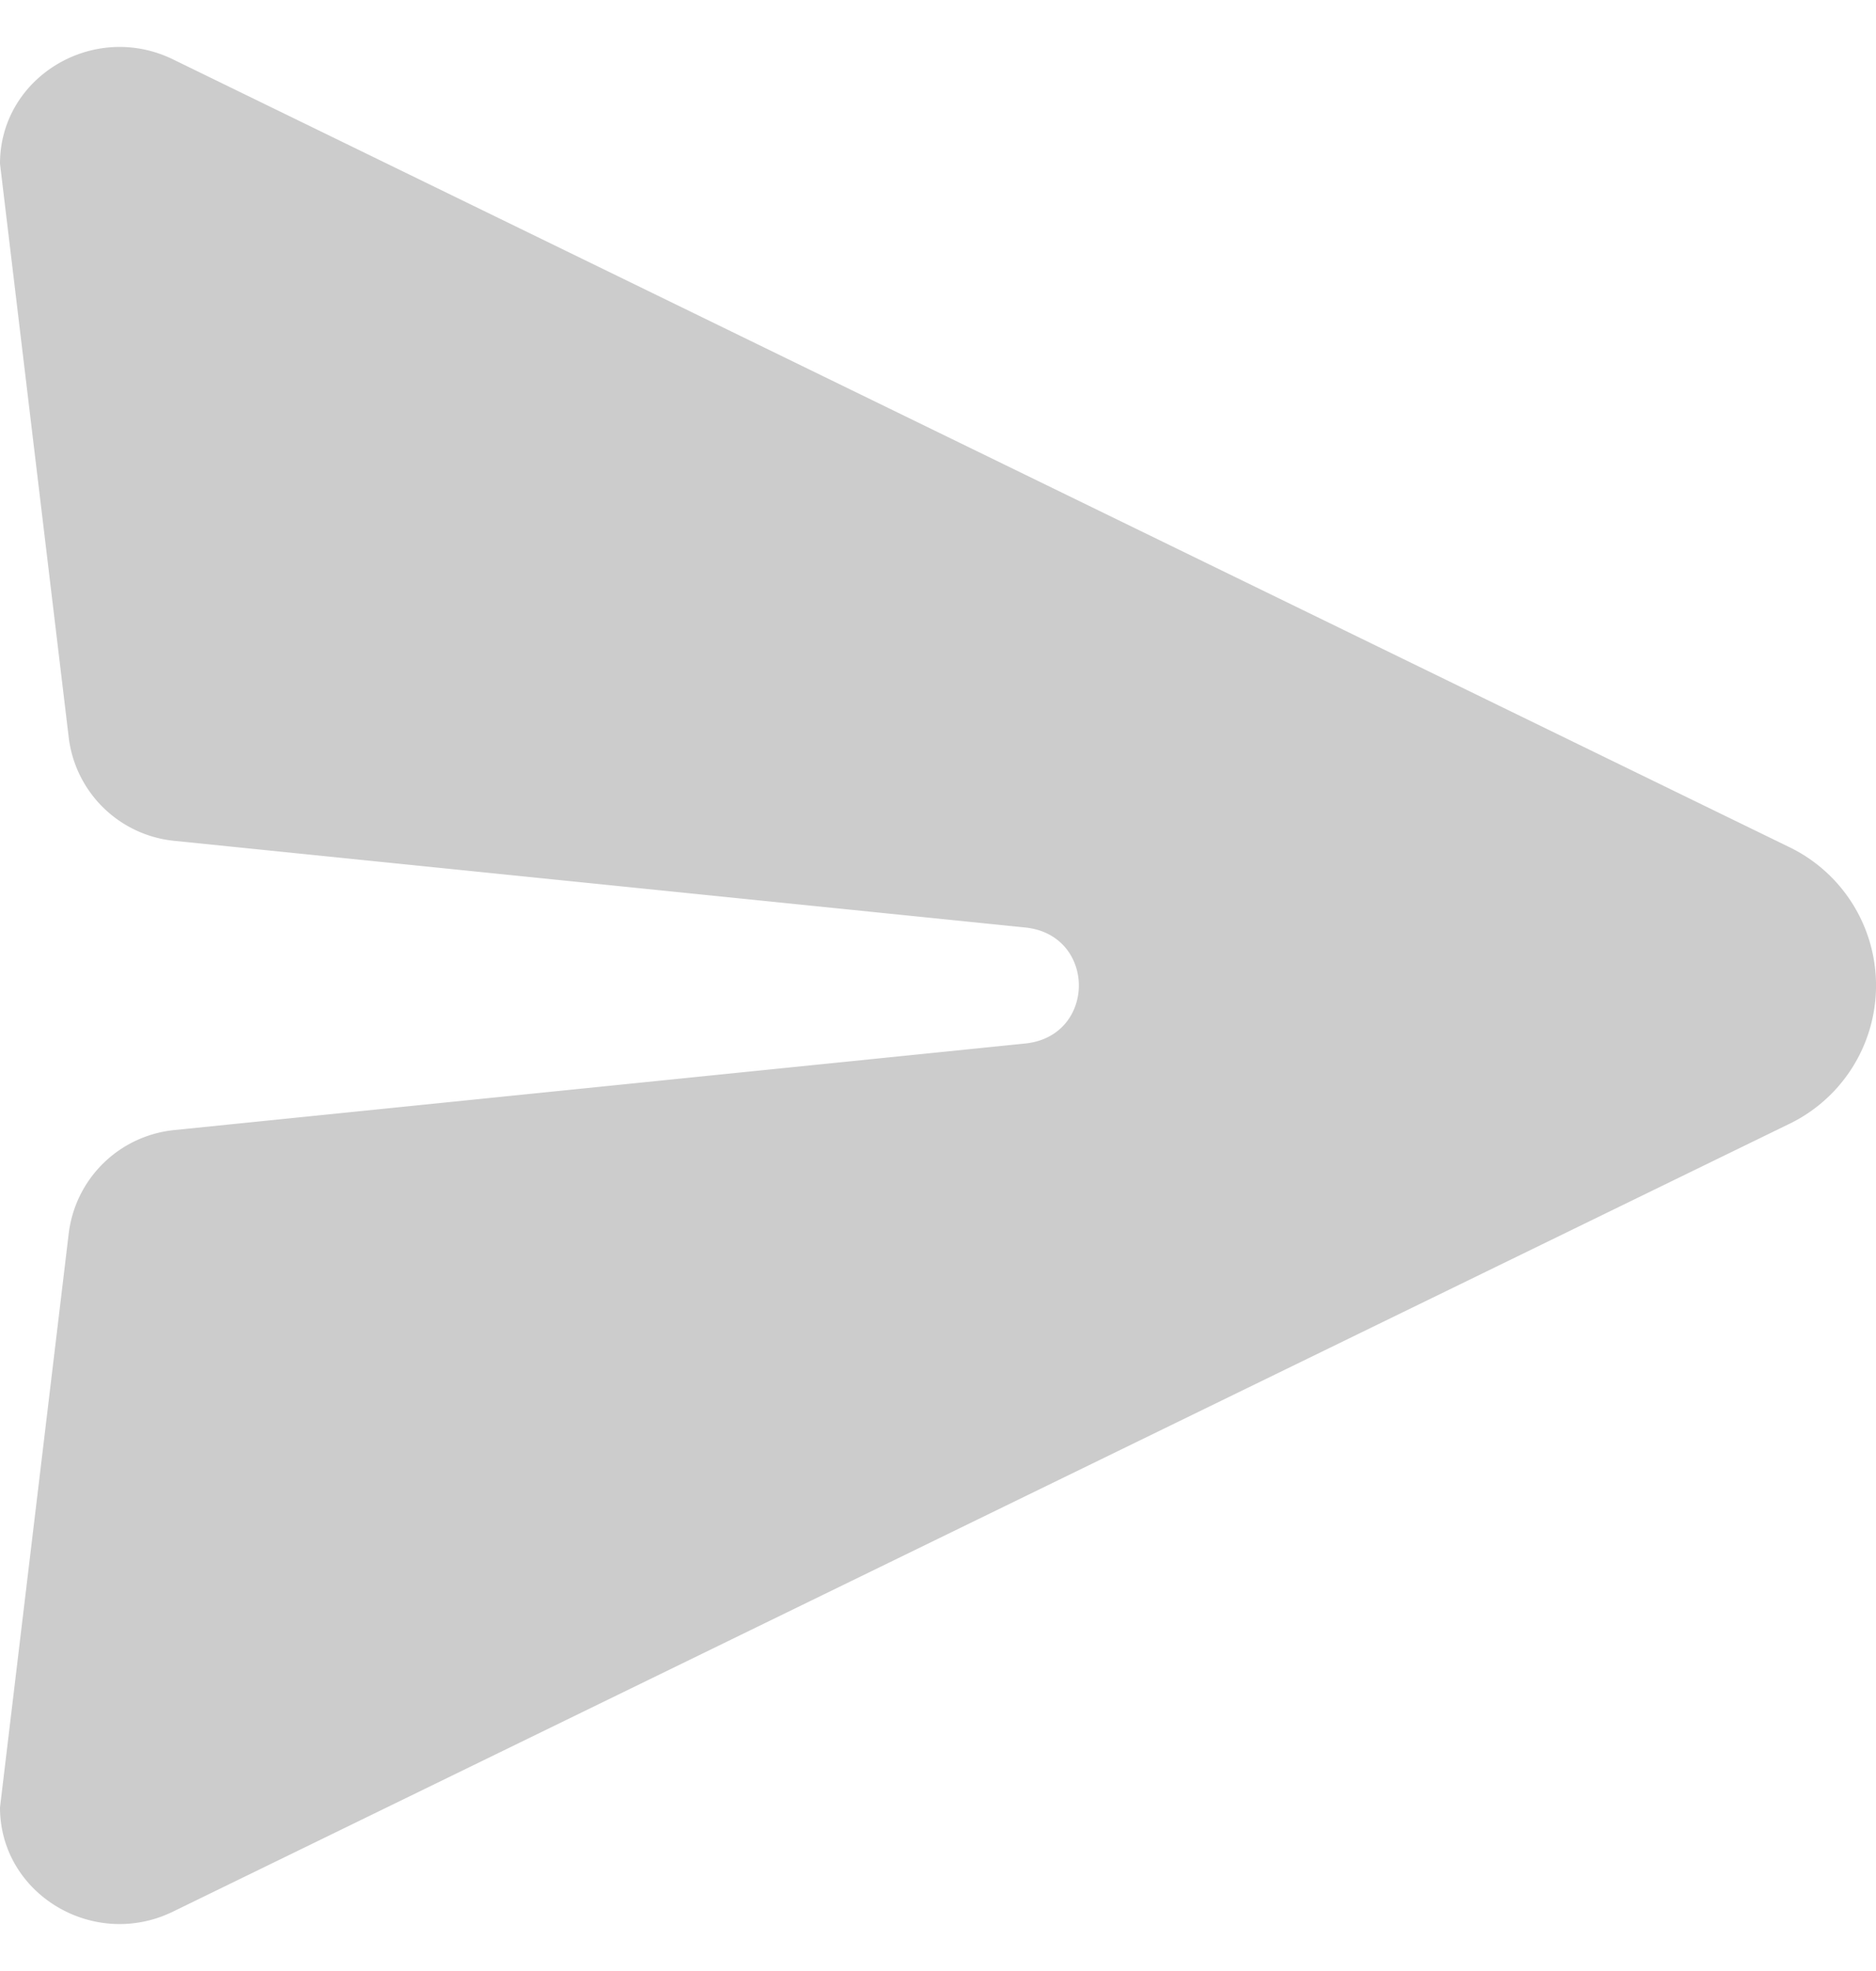 <svg xmlns="http://www.w3.org/2000/svg" width="20" height="21" viewBox="0 0 20 21">
    <g fill="none" fill-rule="evenodd">
        <path d="M-2-1.5h24v24H-2z"/>
        <path fill="#000" fill-opacity=".2" d="M1.845.633L19.06 9.018a1.638 1.638 0 0 1 0 2.964L1.845 20.367C.998 20.78 0 20.18 0 19.257l.734-6.126a1.26 1.26 0 0 1 1.117-1.09l9.079-.923c.762-.078.762-1.158 0-1.236l-9.079-.924a1.259 1.259 0 0 1-1.117-1.09L0 1.744C0 .82.998.22 1.845.633"/>
    </g>
</svg>
